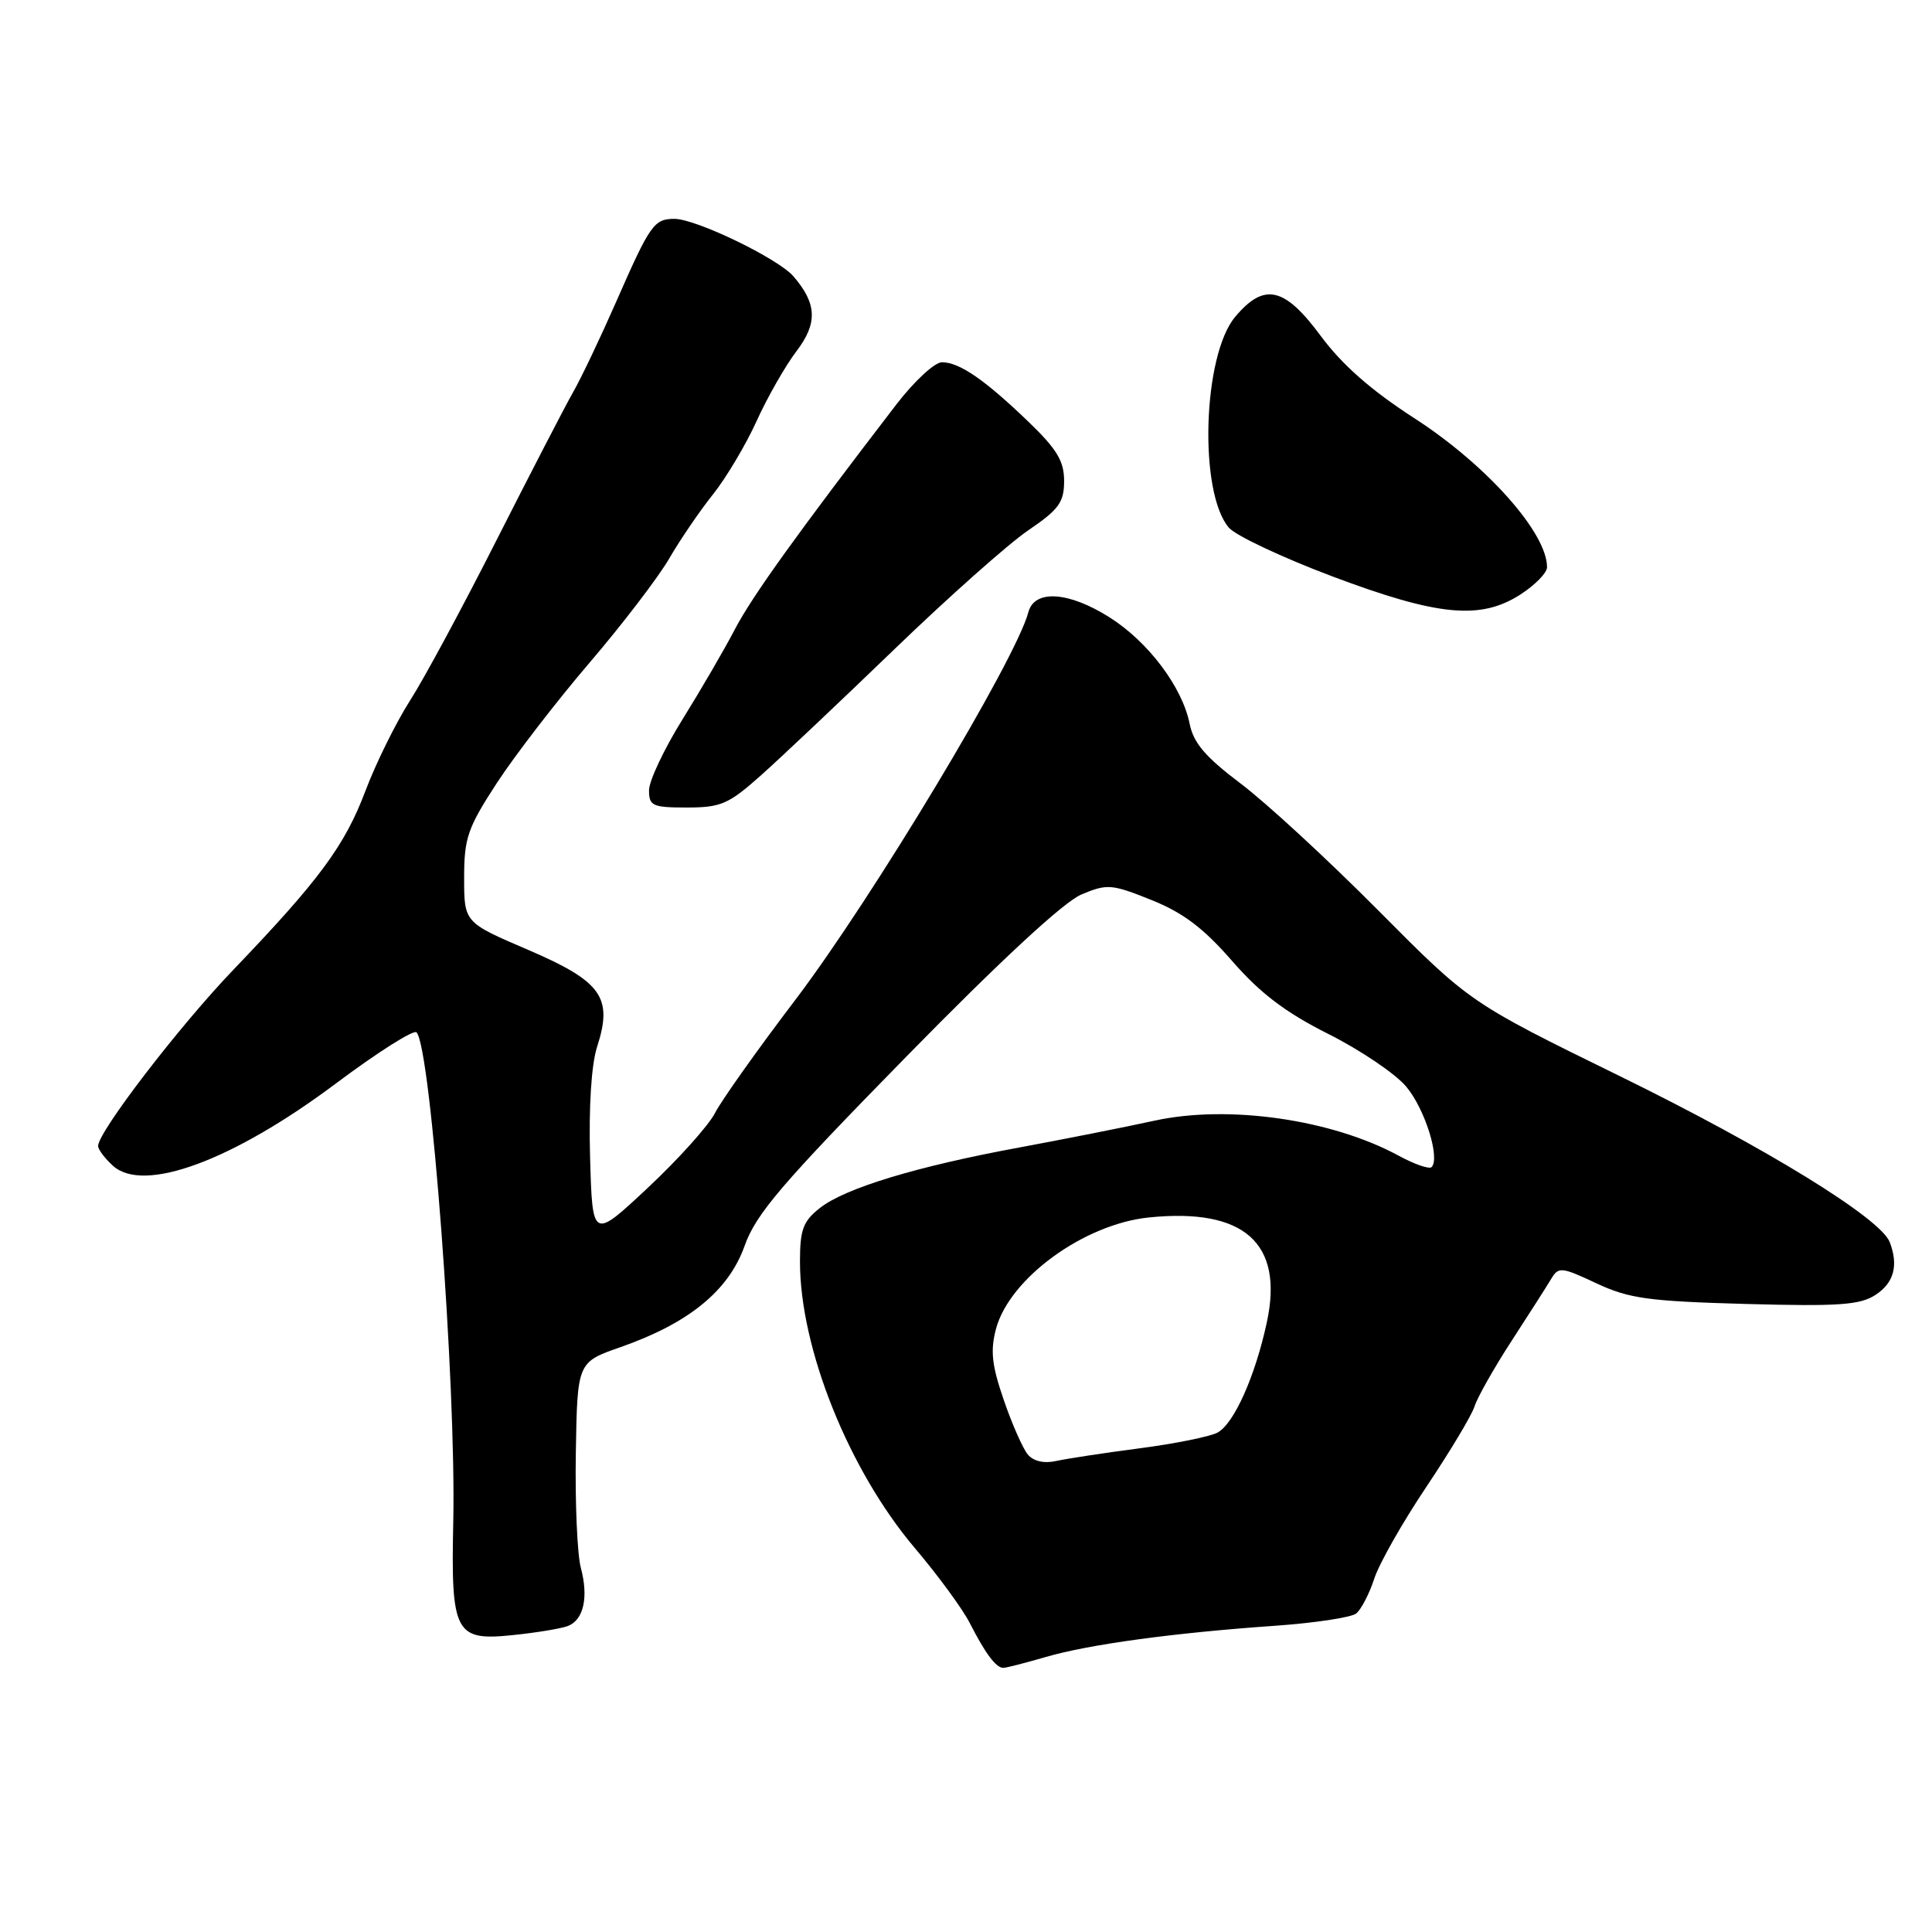 <?xml version="1.0" encoding="UTF-8" standalone="no"?>
<!DOCTYPE svg PUBLIC "-//W3C//DTD SVG 1.1//EN" "http://www.w3.org/Graphics/SVG/1.1/DTD/svg11.dtd" >
<svg xmlns="http://www.w3.org/2000/svg" xmlns:xlink="http://www.w3.org/1999/xlink" version="1.1" viewBox="0 0 256 256">
 <g >
 <path fill="currentColor"
d=" M 138.57 219.56 C 144.29 217.89 155.50 216.36 169.00 215.42 C 174.22 215.05 179.04 214.32 179.70 213.80 C 180.36 213.27 181.44 211.19 182.10 209.17 C 182.76 207.15 185.87 201.68 189.01 197.00 C 192.14 192.32 195.02 187.53 195.39 186.34 C 195.77 185.15 197.97 181.25 200.29 177.68 C 202.61 174.11 204.97 170.41 205.54 169.46 C 206.51 167.83 206.90 167.87 211.54 170.05 C 215.86 172.07 218.42 172.42 231.28 172.78 C 243.69 173.12 246.47 172.92 248.53 171.57 C 250.96 169.98 251.58 167.67 250.40 164.59 C 249.18 161.42 233.99 152.08 214.63 142.59 C 194.77 132.86 194.77 132.86 182.63 120.64 C 175.96 113.92 167.75 106.35 164.40 103.83 C 159.72 100.30 158.14 98.45 157.63 95.89 C 156.66 91.05 152.17 85.07 147.05 81.82 C 141.61 78.37 137.06 78.07 136.26 81.13 C 134.62 87.38 115.56 119.09 105.36 132.52 C 100.35 139.11 95.57 145.85 94.73 147.50 C 93.88 149.15 89.89 153.60 85.85 157.38 C 78.50 164.26 78.50 164.26 78.19 153.38 C 78.00 146.64 78.36 141.05 79.12 138.70 C 81.24 132.16 79.73 130.05 69.98 125.86 C 61.50 122.23 61.50 122.23 61.50 116.31 C 61.50 111.03 61.97 109.69 65.83 103.76 C 68.21 100.11 73.74 92.93 78.12 87.81 C 82.50 82.69 87.25 76.47 88.68 74.00 C 90.11 71.53 92.72 67.70 94.48 65.50 C 96.23 63.30 98.84 58.92 100.27 55.76 C 101.70 52.61 104.07 48.47 105.52 46.56 C 108.36 42.84 108.26 40.23 105.13 36.61 C 103.09 34.25 92.23 29.00 89.37 29.00 C 86.66 29.00 86.14 29.74 81.64 40.00 C 79.59 44.67 77.02 50.08 75.92 52.00 C 74.83 53.92 70.29 62.70 65.83 71.50 C 61.38 80.30 56.21 89.90 54.33 92.83 C 52.46 95.76 49.81 101.13 48.44 104.75 C 45.70 112.03 42.34 116.59 30.92 128.50 C 23.72 136.01 13.00 149.98 13.00 151.85 C 13.00 152.31 13.89 153.50 14.98 154.48 C 19.05 158.16 30.86 153.79 44.53 143.55 C 50.01 139.45 54.80 136.41 55.19 136.79 C 57.09 138.71 60.45 183.45 60.06 201.64 C 59.74 216.40 60.30 217.46 67.94 216.66 C 71.09 216.34 74.37 215.79 75.23 215.46 C 77.34 214.66 78.01 211.65 76.96 207.73 C 76.49 205.95 76.19 199.10 76.30 192.50 C 76.50 180.50 76.50 180.50 82.23 178.50 C 91.26 175.34 96.55 171.03 98.66 165.09 C 100.17 160.85 103.55 156.89 120.05 140.05 C 132.61 127.23 140.96 119.50 143.30 118.52 C 146.71 117.09 147.30 117.14 152.56 119.25 C 156.76 120.93 159.47 122.98 163.25 127.32 C 166.99 131.62 170.33 134.15 176.02 137.01 C 180.26 139.14 184.89 142.27 186.32 143.97 C 188.80 146.91 190.86 153.47 189.69 154.65 C 189.38 154.95 187.41 154.27 185.32 153.13 C 176.45 148.32 162.79 146.36 153.00 148.49 C 148.88 149.39 140.78 150.99 135.00 152.06 C 121.45 154.56 112.00 157.43 108.66 160.05 C 106.41 161.82 106.00 162.92 106.00 167.18 C 106.00 178.68 112.48 194.82 121.24 205.15 C 124.29 208.75 127.57 213.22 128.52 215.10 C 130.56 219.10 131.98 221.00 132.94 221.00 C 133.32 221.00 135.86 220.35 138.57 219.56 Z  M 100.77 102.79 C 103.37 100.48 111.35 92.94 118.50 86.04 C 125.65 79.14 133.64 72.04 136.25 70.27 C 140.31 67.51 141.00 66.56 141.00 63.73 C 141.00 61.09 140.04 59.50 136.25 55.86 C 130.47 50.30 127.12 48.00 124.81 48.00 C 123.85 48.00 121.14 50.51 118.78 53.58 C 105.58 70.77 99.66 79.02 97.39 83.36 C 96.00 86.03 92.86 91.42 90.43 95.33 C 87.99 99.25 86.00 103.47 86.00 104.72 C 86.00 106.79 86.46 107.00 91.02 107.00 C 95.51 107.00 96.55 106.55 100.77 102.79 Z  M 201.50 78.75 C 203.41 77.51 204.98 75.91 204.99 75.18 C 205.03 70.64 196.97 61.58 187.37 55.39 C 181.70 51.73 177.82 48.32 175.02 44.53 C 170.20 38.01 167.52 37.40 163.67 41.98 C 159.36 47.10 158.82 65.27 162.84 69.93 C 163.76 70.98 169.90 73.87 176.50 76.36 C 190.56 81.65 196.19 82.19 201.50 78.75 Z  M 136.18 192.72 C 135.53 191.93 134.09 188.68 133.00 185.49 C 131.41 180.89 131.21 178.95 131.98 176.06 C 133.79 169.37 143.63 162.20 152.23 161.32 C 164.84 160.03 170.12 164.70 167.87 175.18 C 166.33 182.35 163.51 188.66 161.32 189.83 C 160.32 190.36 155.68 191.30 151.00 191.91 C 146.32 192.52 141.35 193.28 139.94 193.59 C 138.33 193.95 136.93 193.62 136.18 192.72 Z "/>
</g>
</svg>